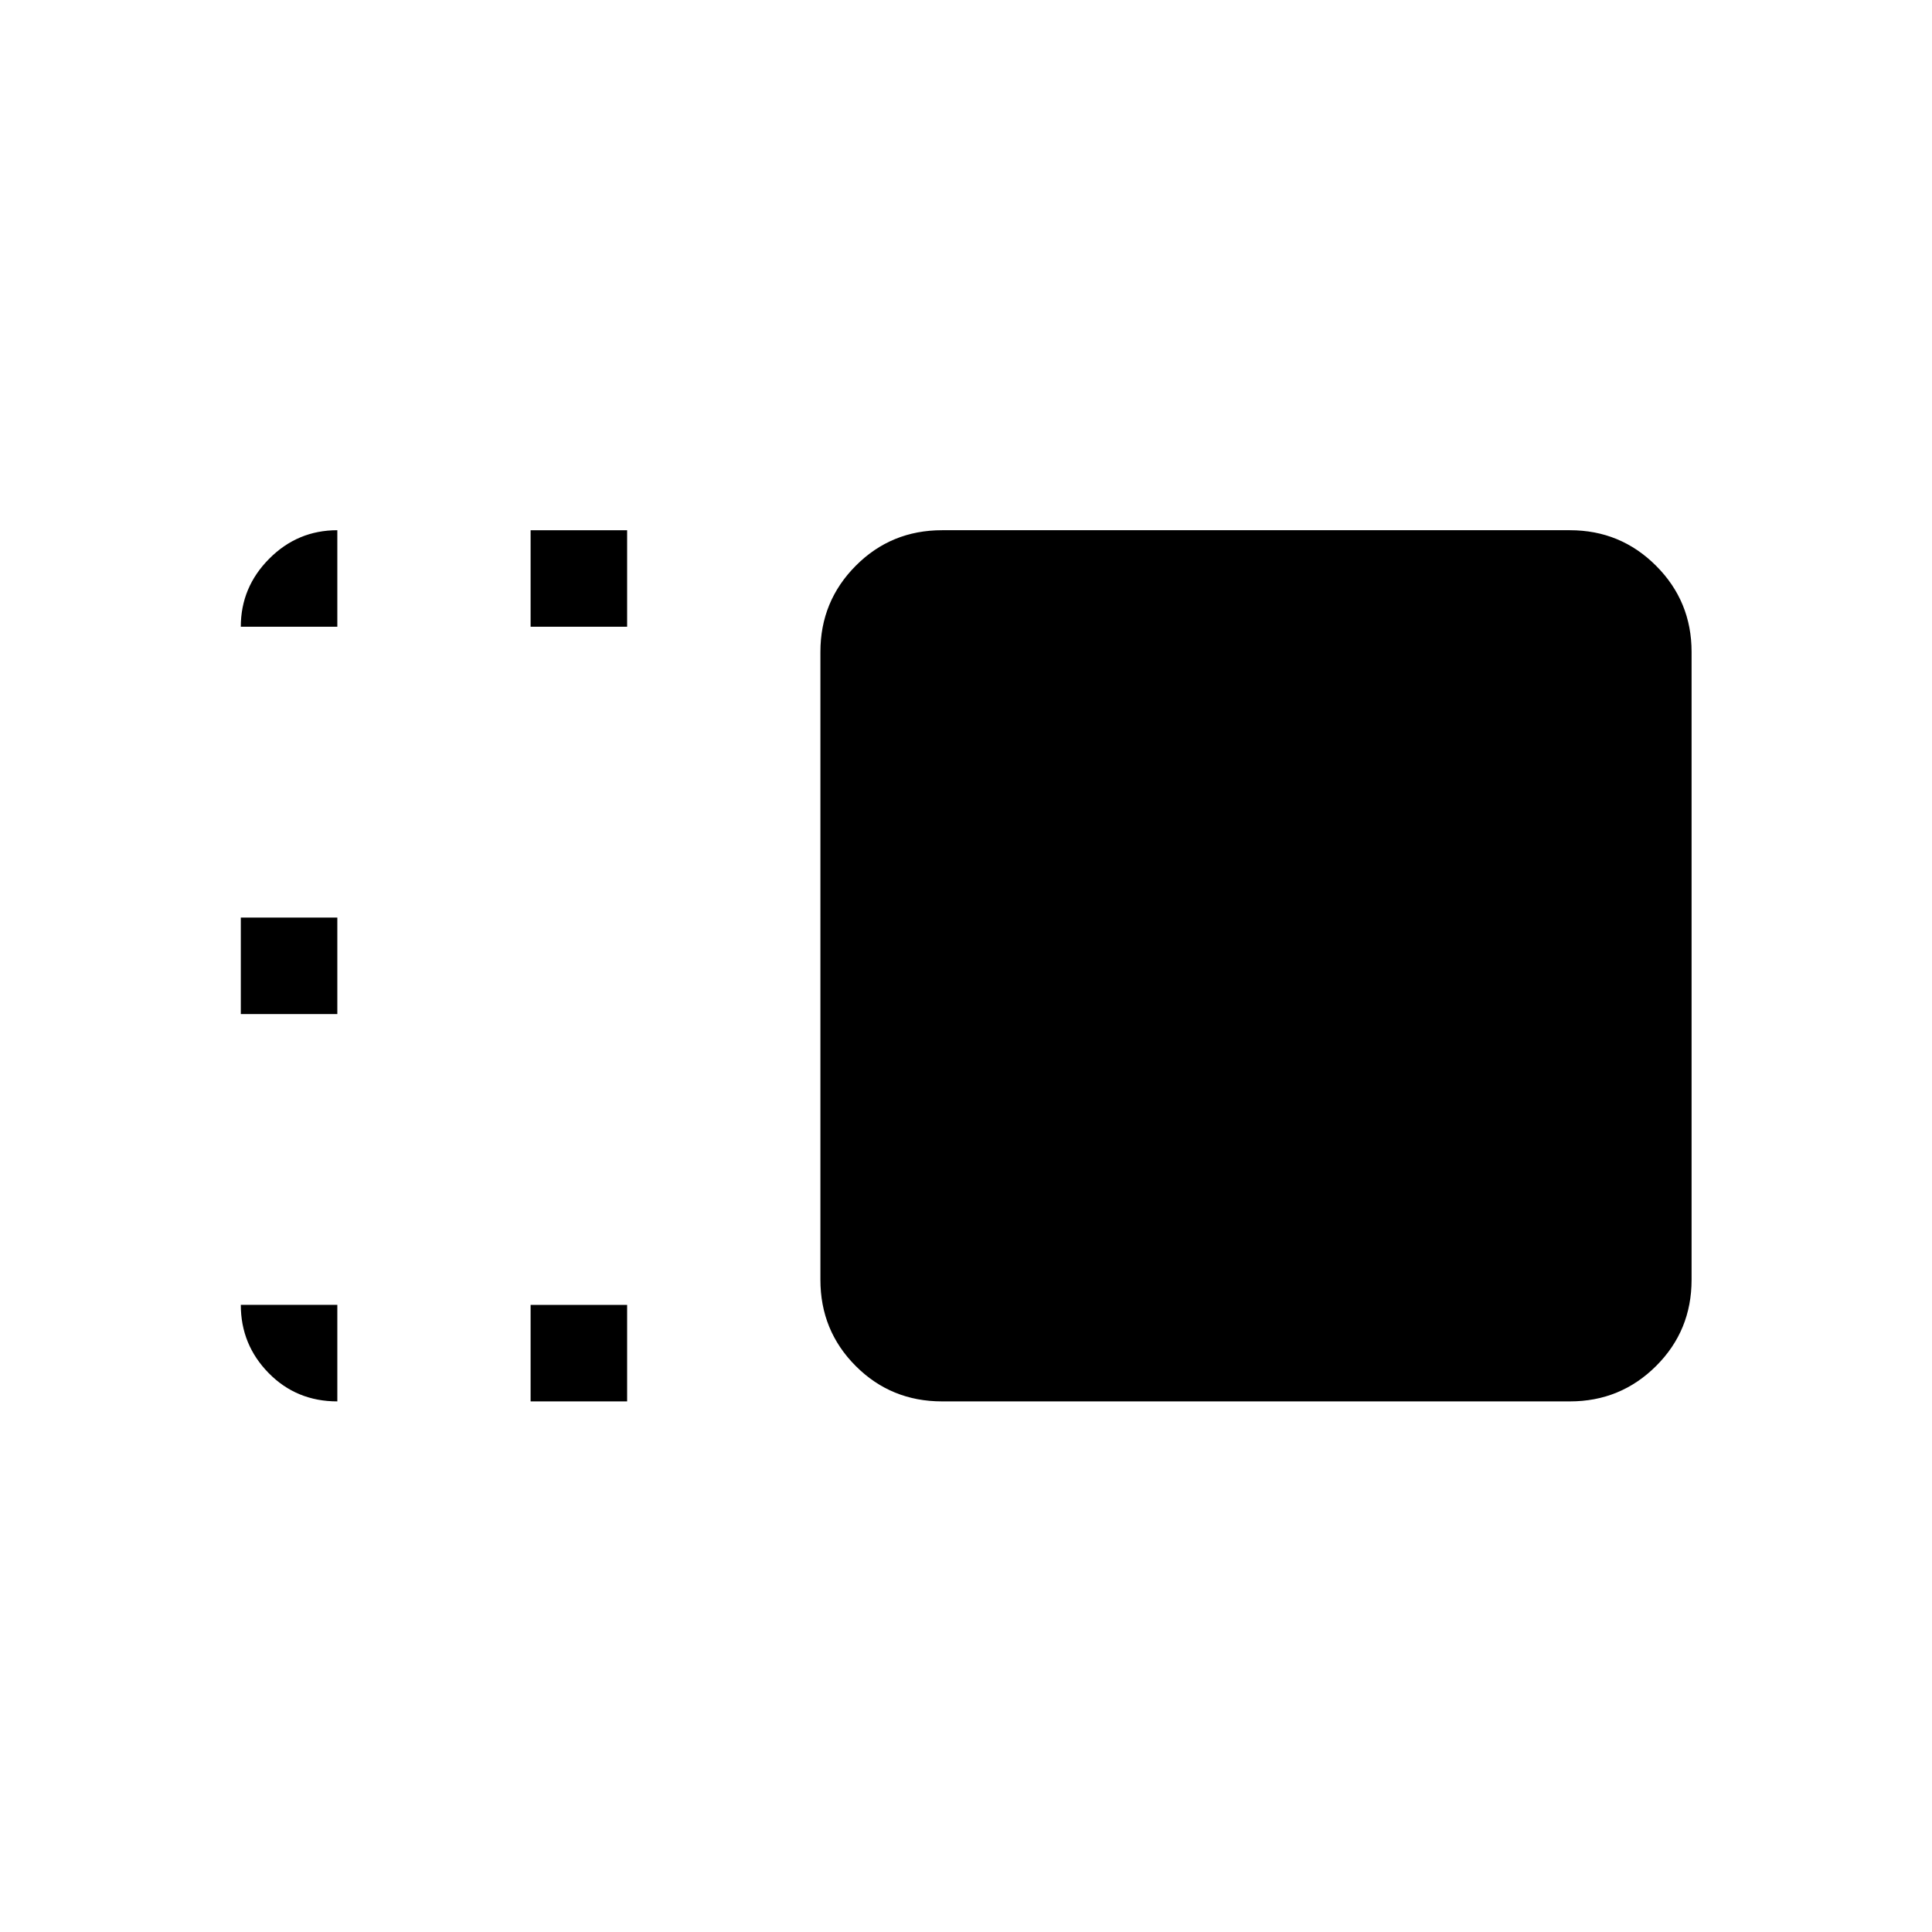 <svg xmlns="http://www.w3.org/2000/svg" height="20" viewBox="0 96 960 960" width="20"><path d="M407.655 419.915q0-25.14 17.566-42.796t42.886-17.656h311.978q25.14 0 42.796 17.656t17.656 42.796v311.978q0 25.32-17.656 42.886-17.656 17.566-42.796 17.566H468.107q-25.32 0-42.886-17.566-17.566-17.566-17.566-42.886V419.915Zm-144 372.43v-47.961h47.961v47.961h-47.961Zm0-384.922v-47.96h47.961v47.96h-47.961Zm-144 192.461v-47.96h47.961v47.96h-47.961Zm0 144.5h47.961v47.961q-20.308 0-34.134-14.089-13.827-14.088-13.827-33.872Zm0-336.961q0-19.579 14.089-33.769 14.088-14.191 33.872-14.191v47.96h-47.961Z"/></svg>